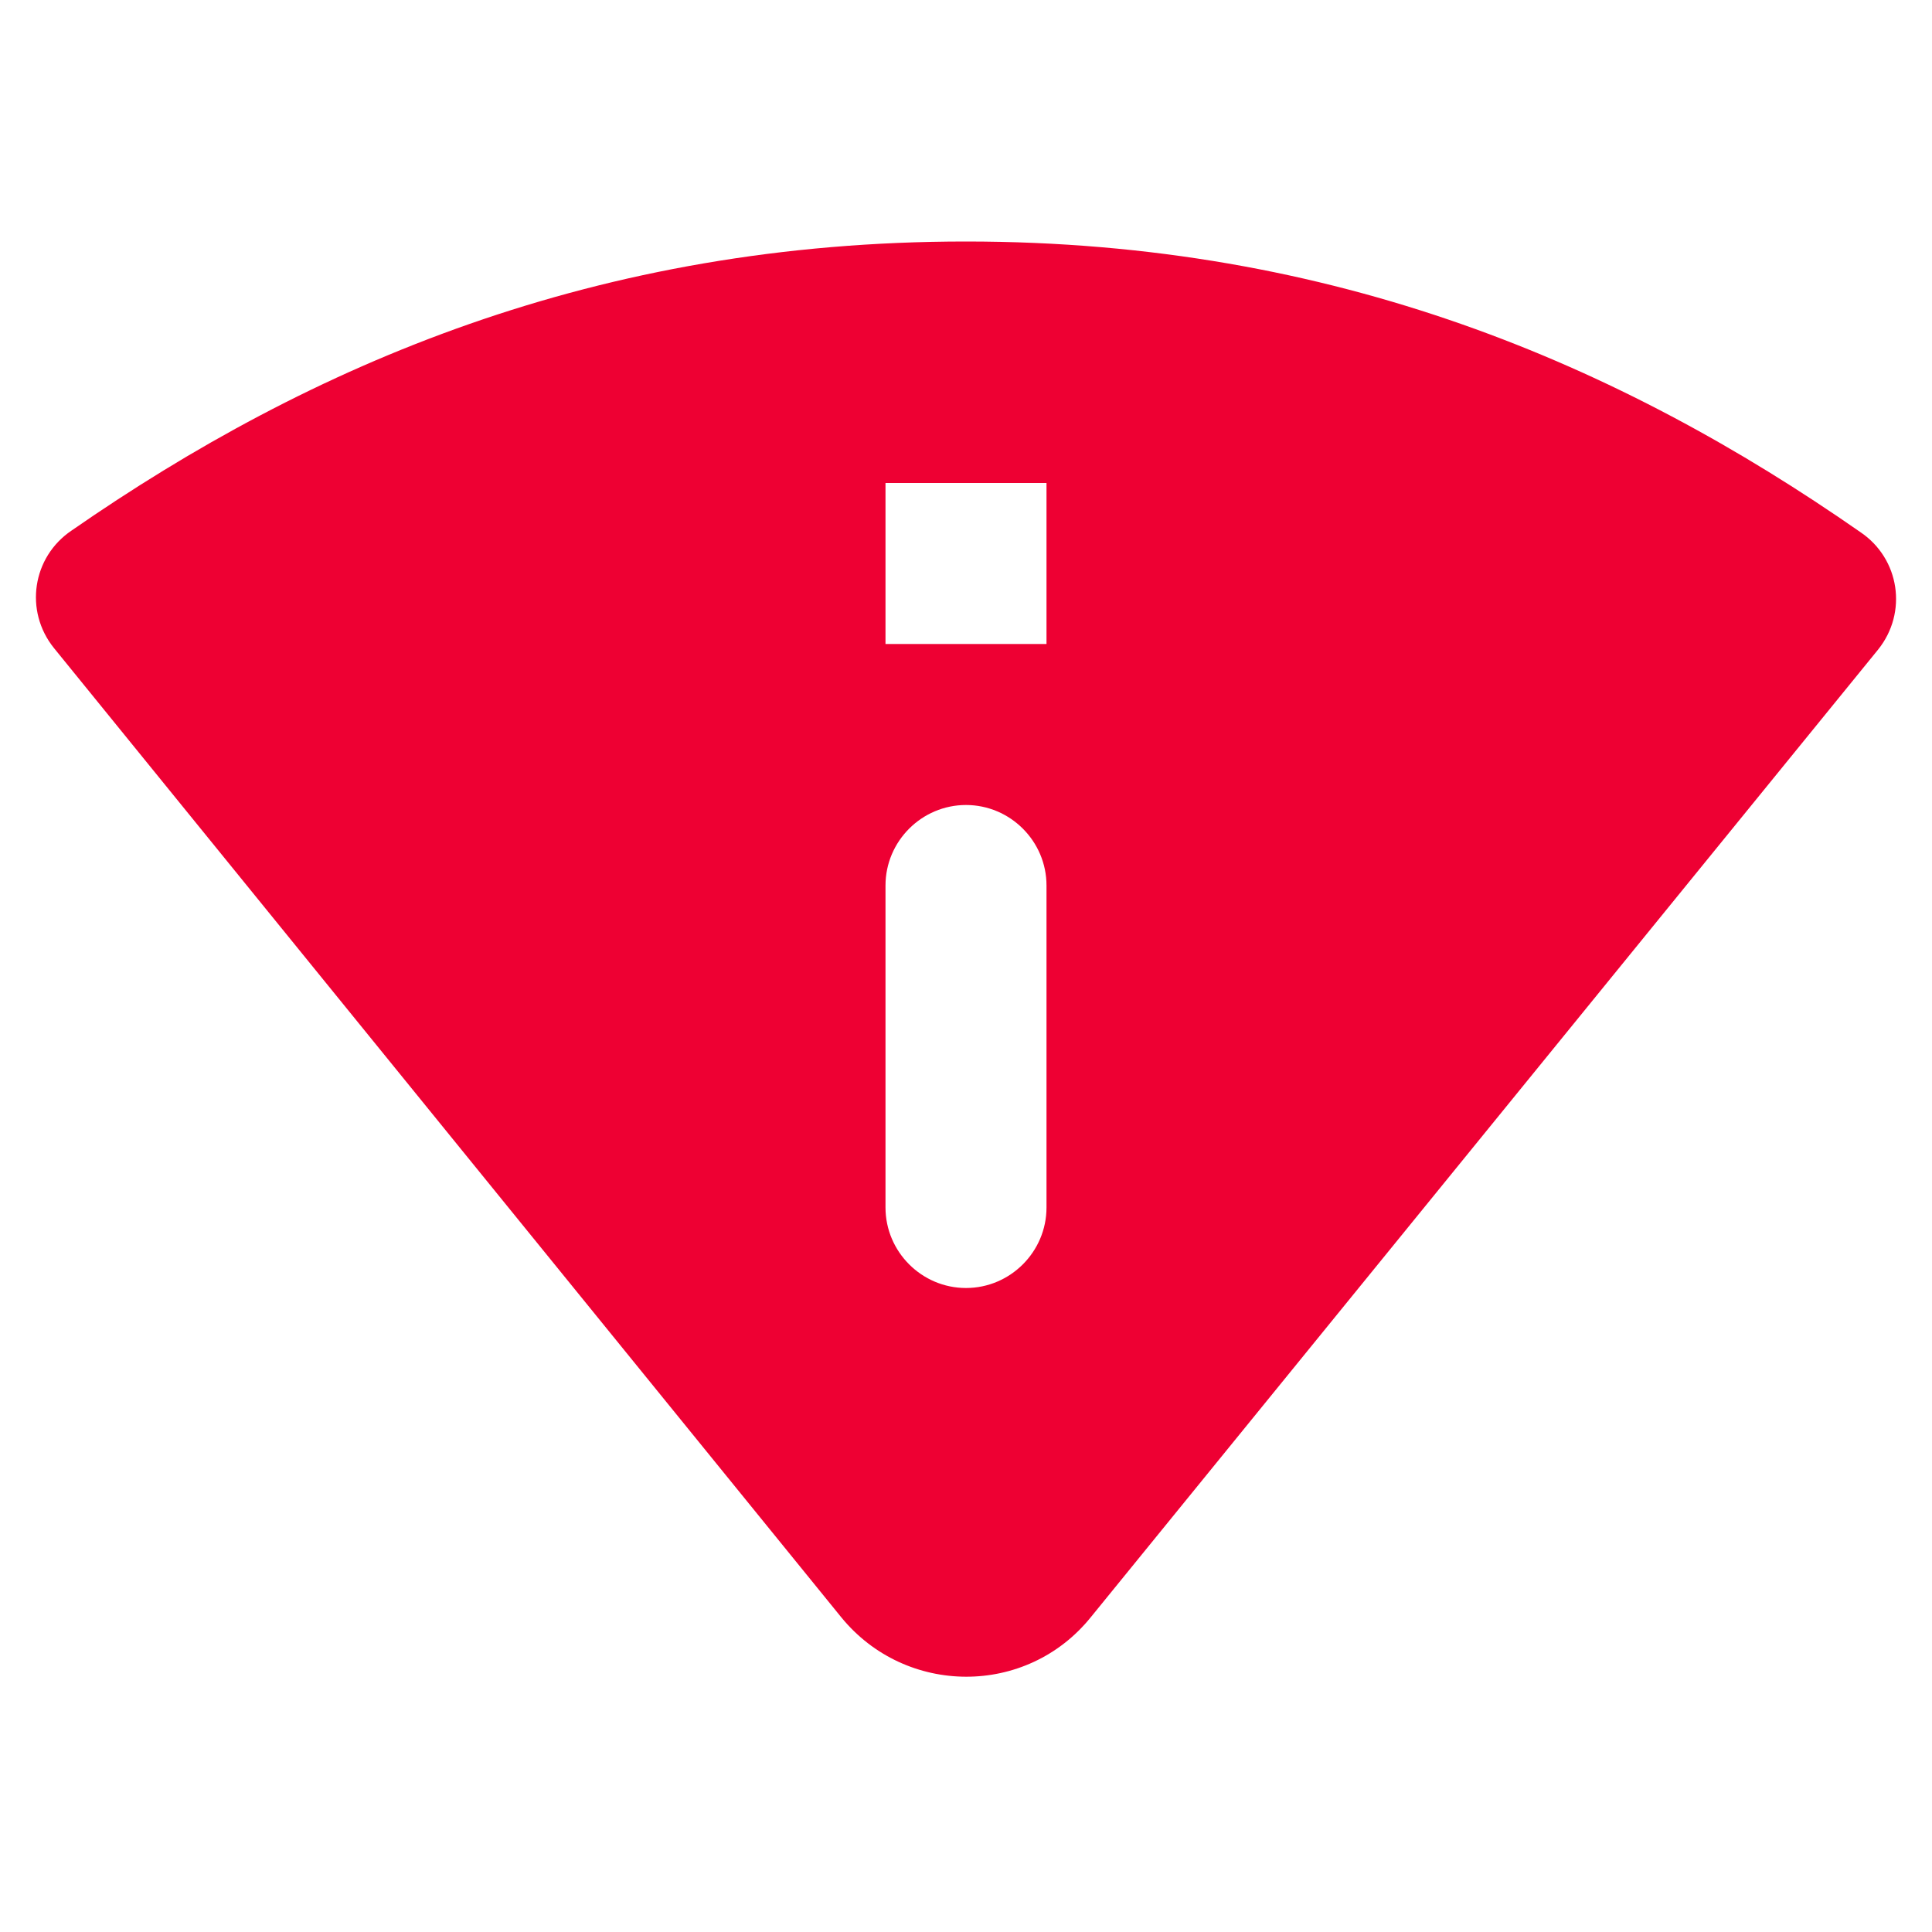 <svg width="24" height="24" viewBox="0 0 24 24" fill="none" xmlns="http://www.w3.org/2000/svg">
<path d="M12 3C7.41 3 3.86 4.53 0.89 6.59C0.4 6.92 0.3 7.59 0.67 8.05L10.45 20.09C11.25 21.07 12.75 21.08 13.55 20.09L23.33 8.07C23.7 7.61 23.6 6.94 23.11 6.61C20.14 4.54 16.59 3 12 3ZM12 16C11.45 16 11 15.55 11 15V11C11 10.45 11.45 10 12 10C12.55 10 13 10.45 13 11V15C13 15.55 12.55 16 12 16ZM11 8V6H13V8H11Z" fill="#EE0033"/>
</svg>
